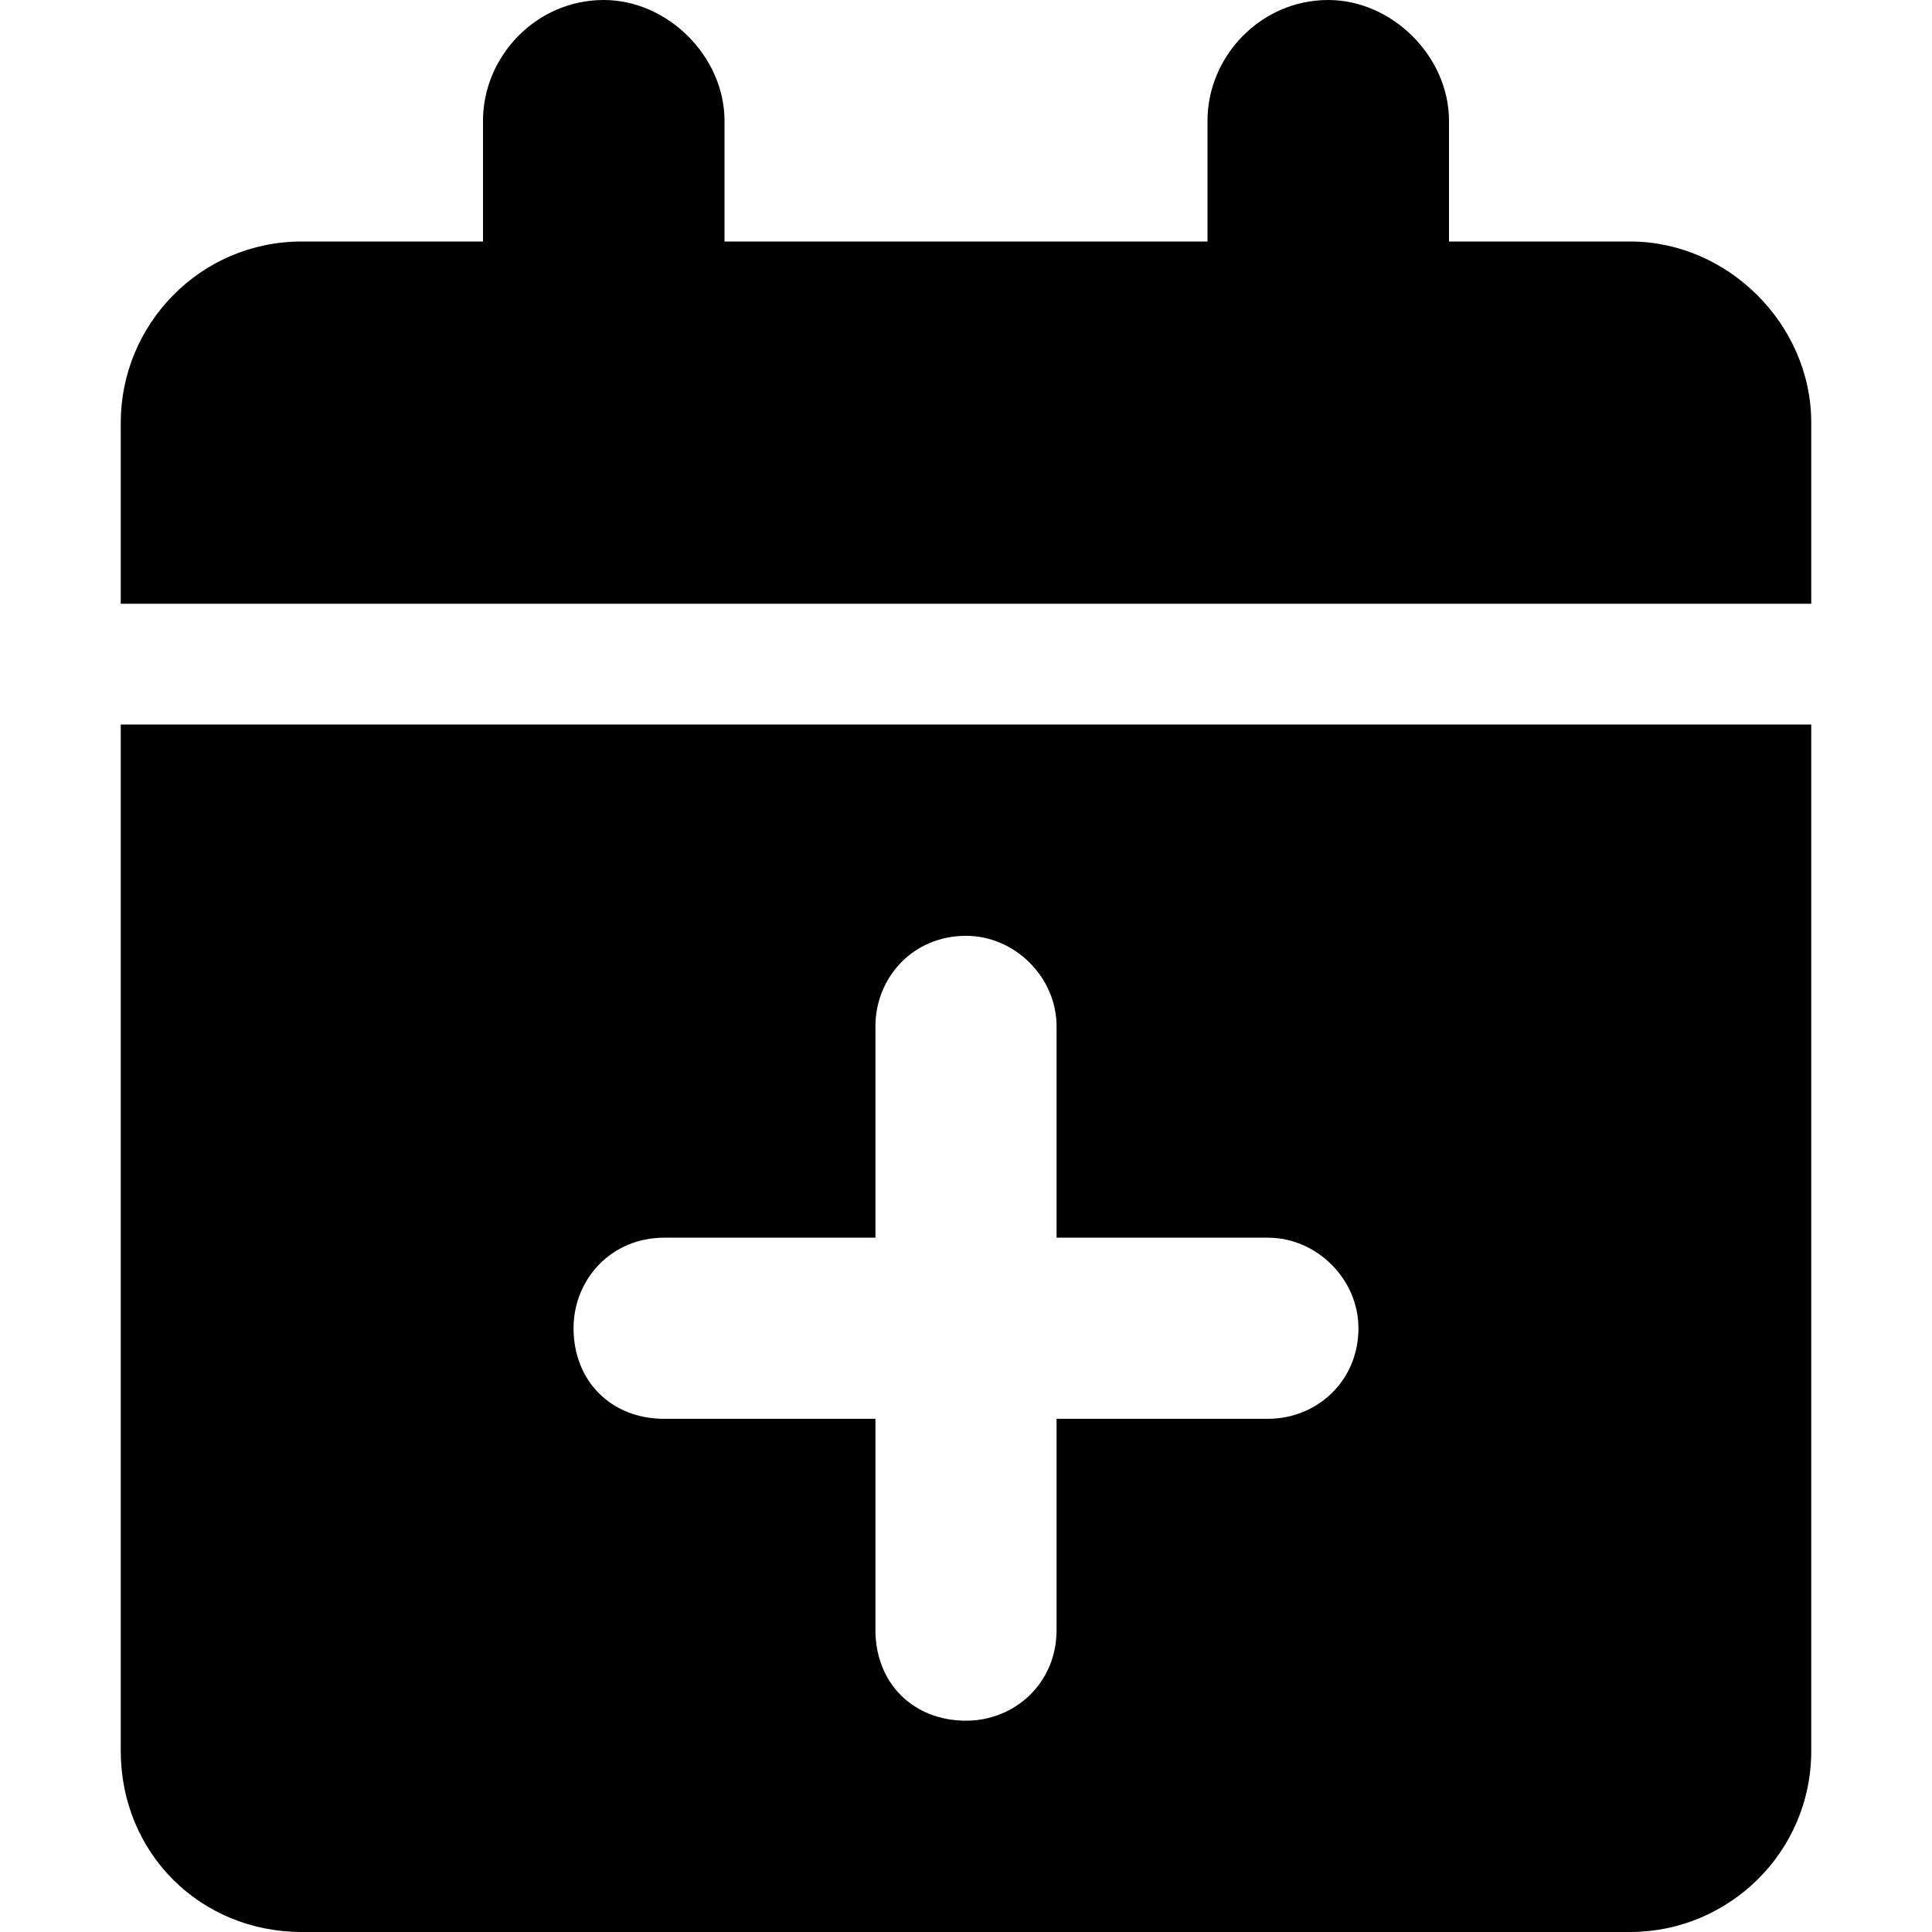 <svg width="16" height="16" viewBox="0 0 16 16" fill="none" xmlns="http://www.w3.org/2000/svg">
<path d="M4 1C4 0.469 4.438 0 5 0C5.531 0 6 0.469 6 1V2H10V1C10 0.469 10.438 0 11 0C11.531 0 12 0.469 12 1V2H13.5C14.312 2 15 2.688 15 3.5V5H1V3.5C1 2.688 1.656 2 2.5 2H4V1ZM15 6V14.5C15 15.344 14.312 16 13.5 16H2.5C1.656 16 1 15.344 1 14.5V6H15ZM8 7.75C7.562 7.75 7.25 8.094 7.25 8.5V10.25H5.5C5.062 10.25 4.75 10.594 4.75 11C4.75 11.438 5.062 11.75 5.5 11.75H7.25V13.5C7.25 13.938 7.562 14.25 8 14.25C8.406 14.25 8.75 13.938 8.75 13.5V11.75H10.5C10.906 11.75 11.25 11.438 11.25 11C11.25 10.594 10.906 10.25 10.5 10.25H8.75V8.5C8.75 8.094 8.406 7.75 8 7.75Z" fill="black"/>
</svg>
